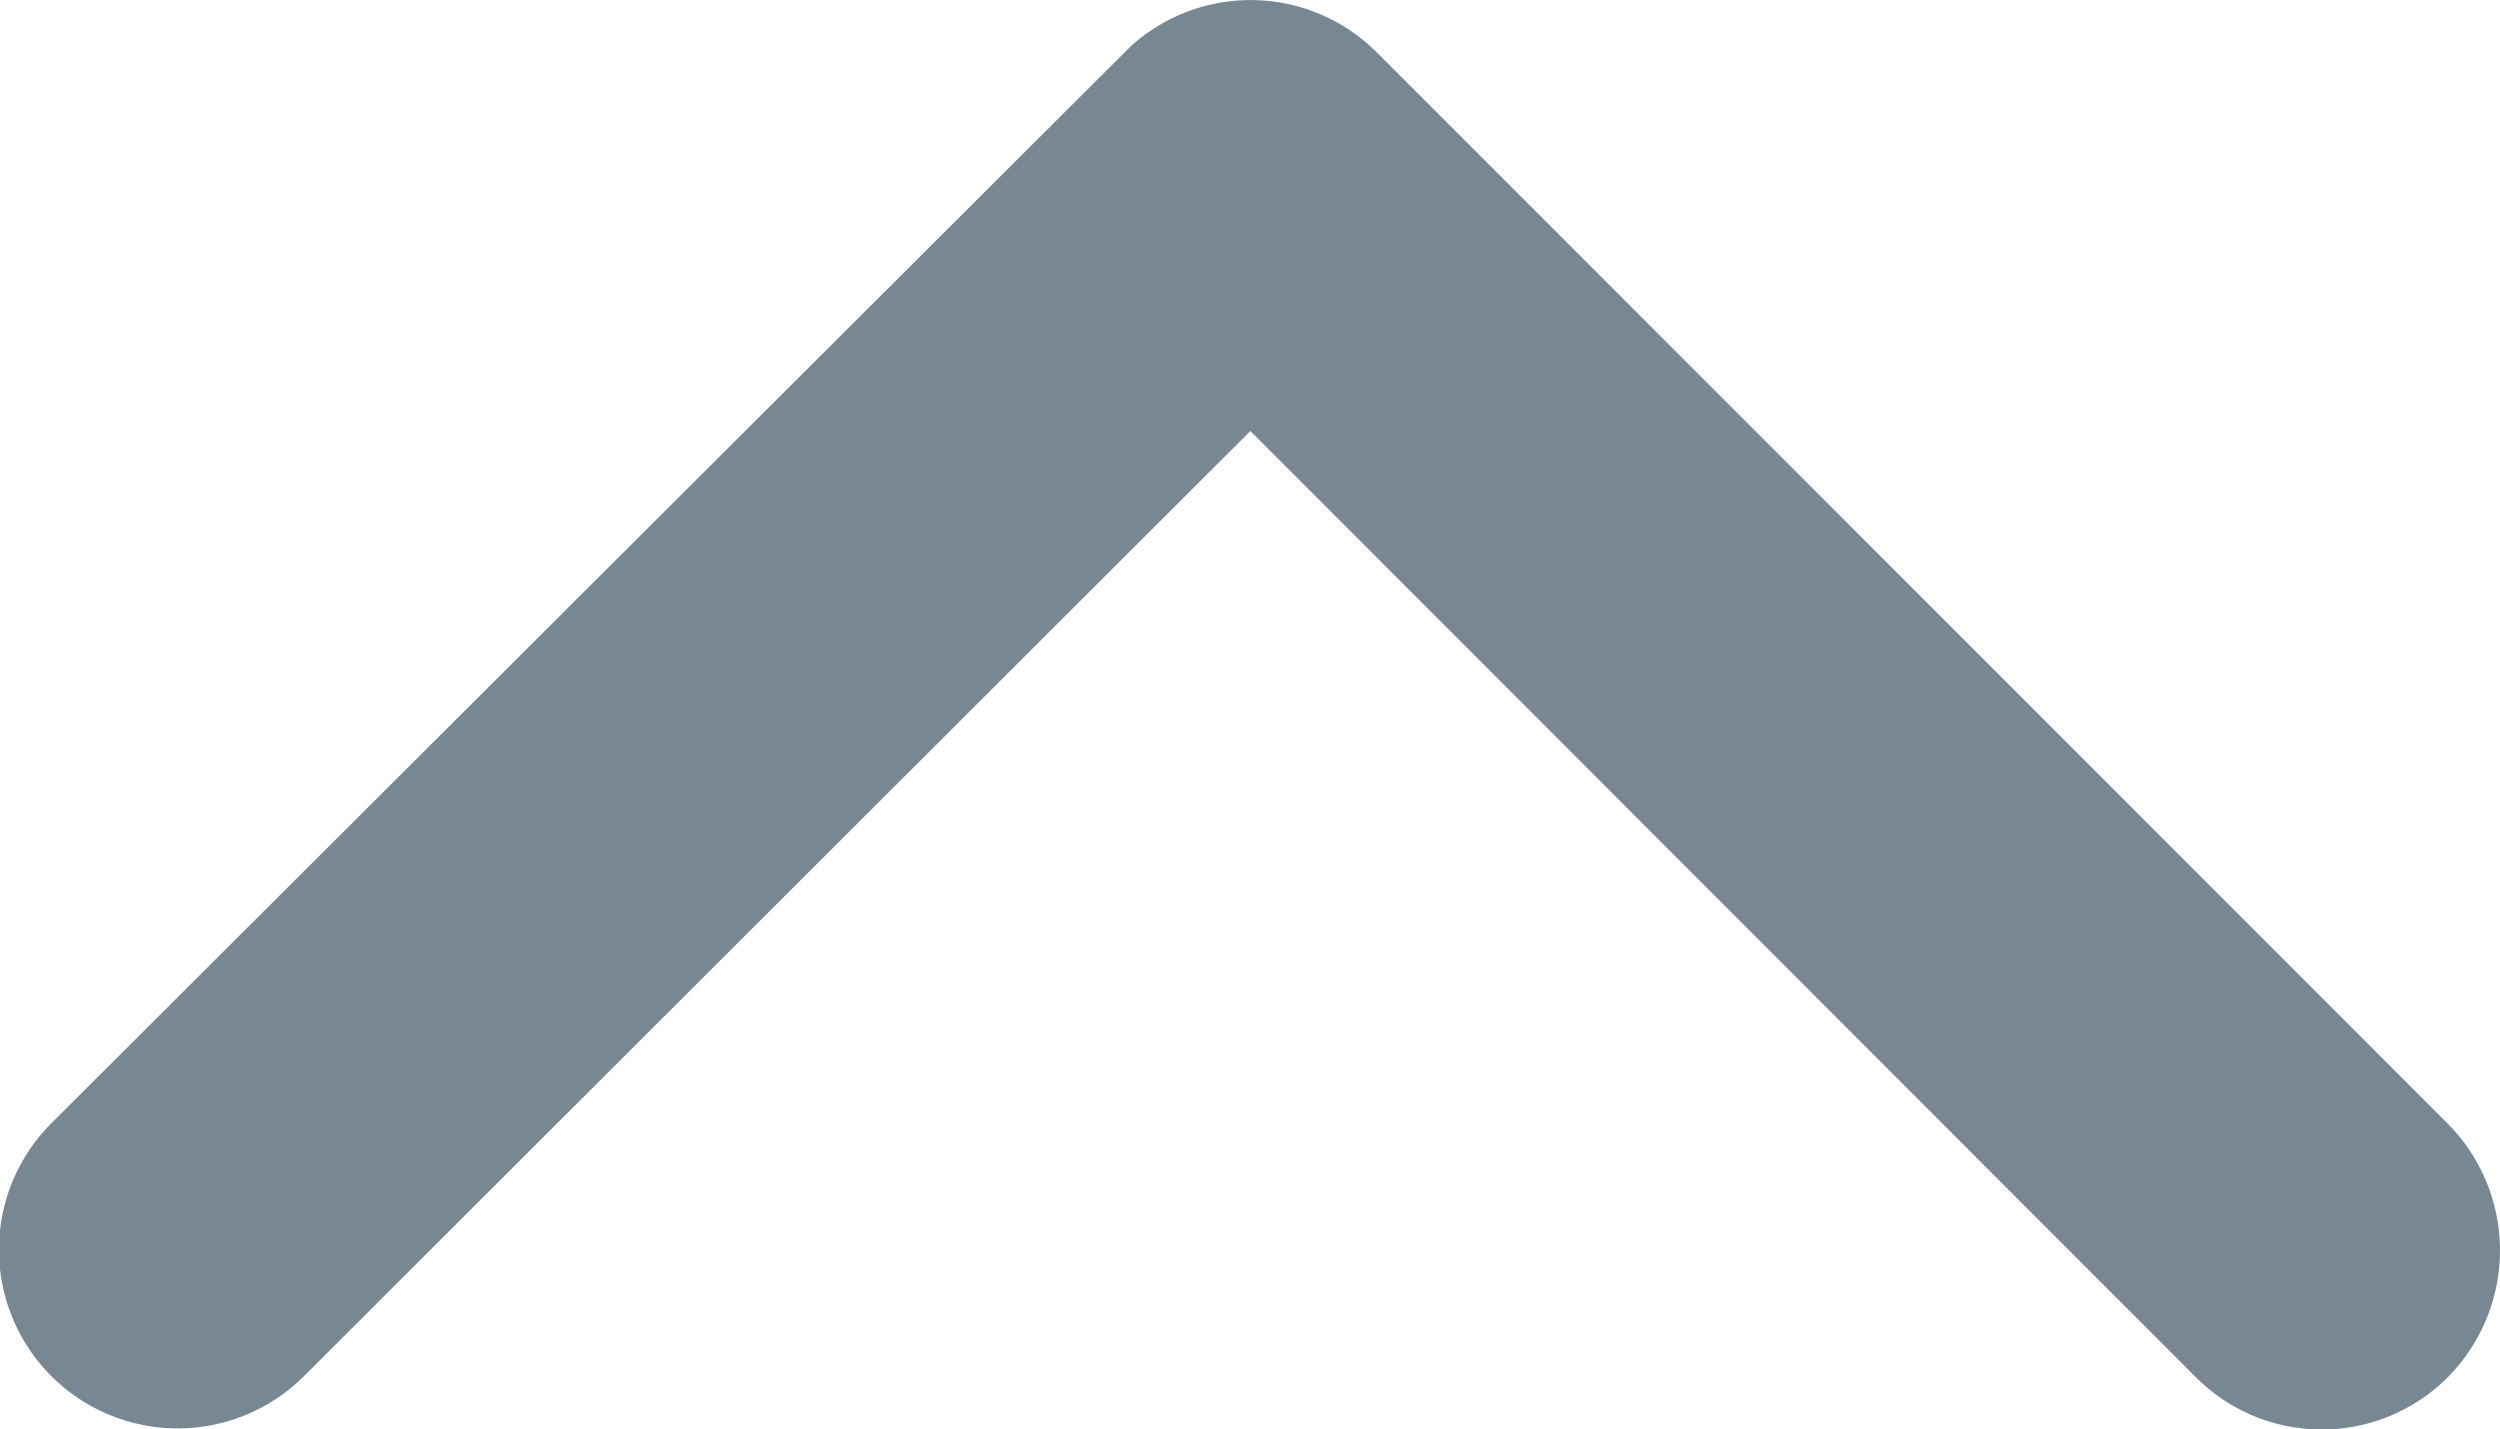 <svg xmlns="http://www.w3.org/2000/svg" width="20" height="11.435" viewBox="0 0 20 11.435">
  <path id="Icon_ionic-ios-arrow-down" data-name="Icon ionic-ios-arrow-down" d="M16.191,14.694l7.562,7.568a1.423,1.423,0,0,0,2.019,0,1.441,1.441,0,0,0,0-2.025L17.2,11.663a1.427,1.427,0,0,0-1.971-.042L6.6,20.231a1.429,1.429,0,0,0,2.019,2.025Z" transform="translate(-6.188 -11.246)" fill="#778893"/>
</svg>
